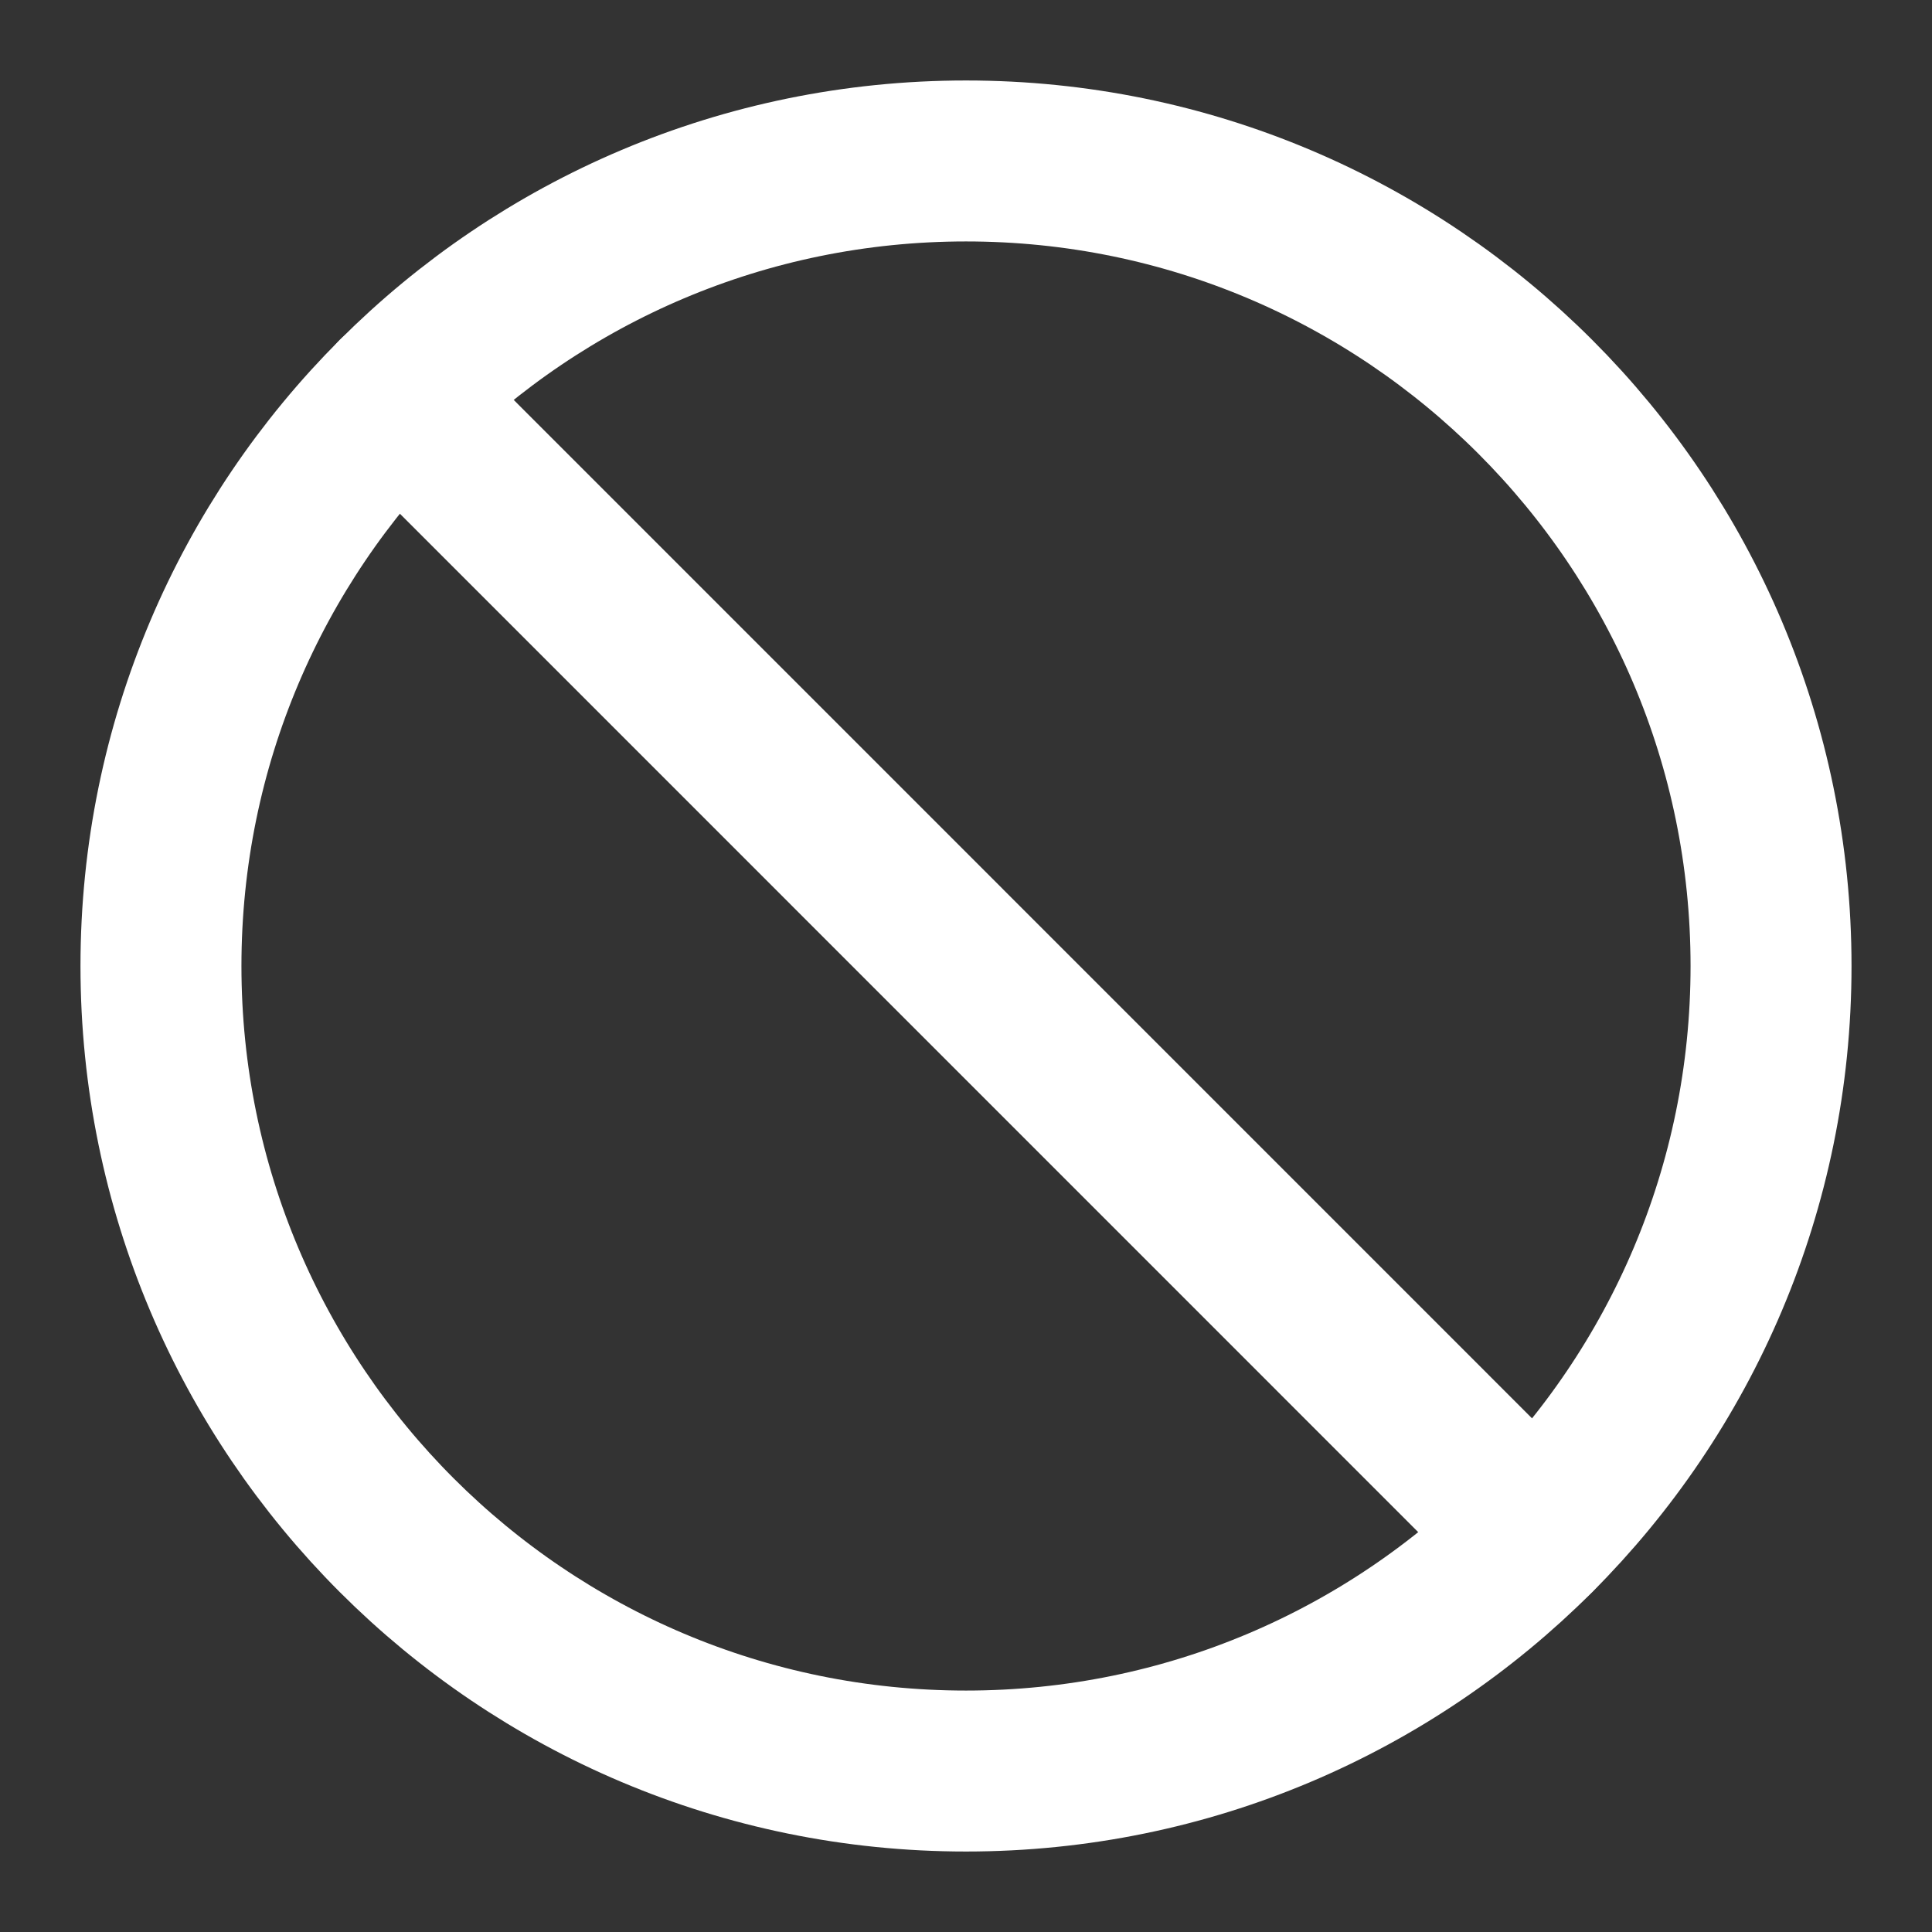 <svg preserveAspectRatio="none" width="100%" height="100%" overflow="visible" style="display: block;" viewBox="0 0 16 16" fill="none" xmlns="http://www.w3.org/2000/svg">
<rect x="0" y="0" width="16" height="16" fill="#333333" stroke="none"/>
<g id="Icon" clip-path="url(#clip0_2737_48765)">
<path id="Vector" d="M3.286 3.286L12.713 12.714" stroke="white" stroke-width="1.333" stroke-linecap="round" stroke-linejoin="round"/>
<path id="Vector_2" d="M8 14.667C11.682 14.667 14.667 11.682 14.667 8C14.667 4.318 11.682 1.333 8 1.333C4.318 1.333 1.333 4.318 1.333 8C1.333 11.682 4.318 14.667 8 14.667Z" stroke="white" stroke-width="1.333" stroke-linecap="round" stroke-linejoin="round"/>
</g>
<defs>
<clipPath id="clip0_2737_48765">
<rect width="16" height="16" fill="white"/>
</clipPath>
</defs>
</svg>
